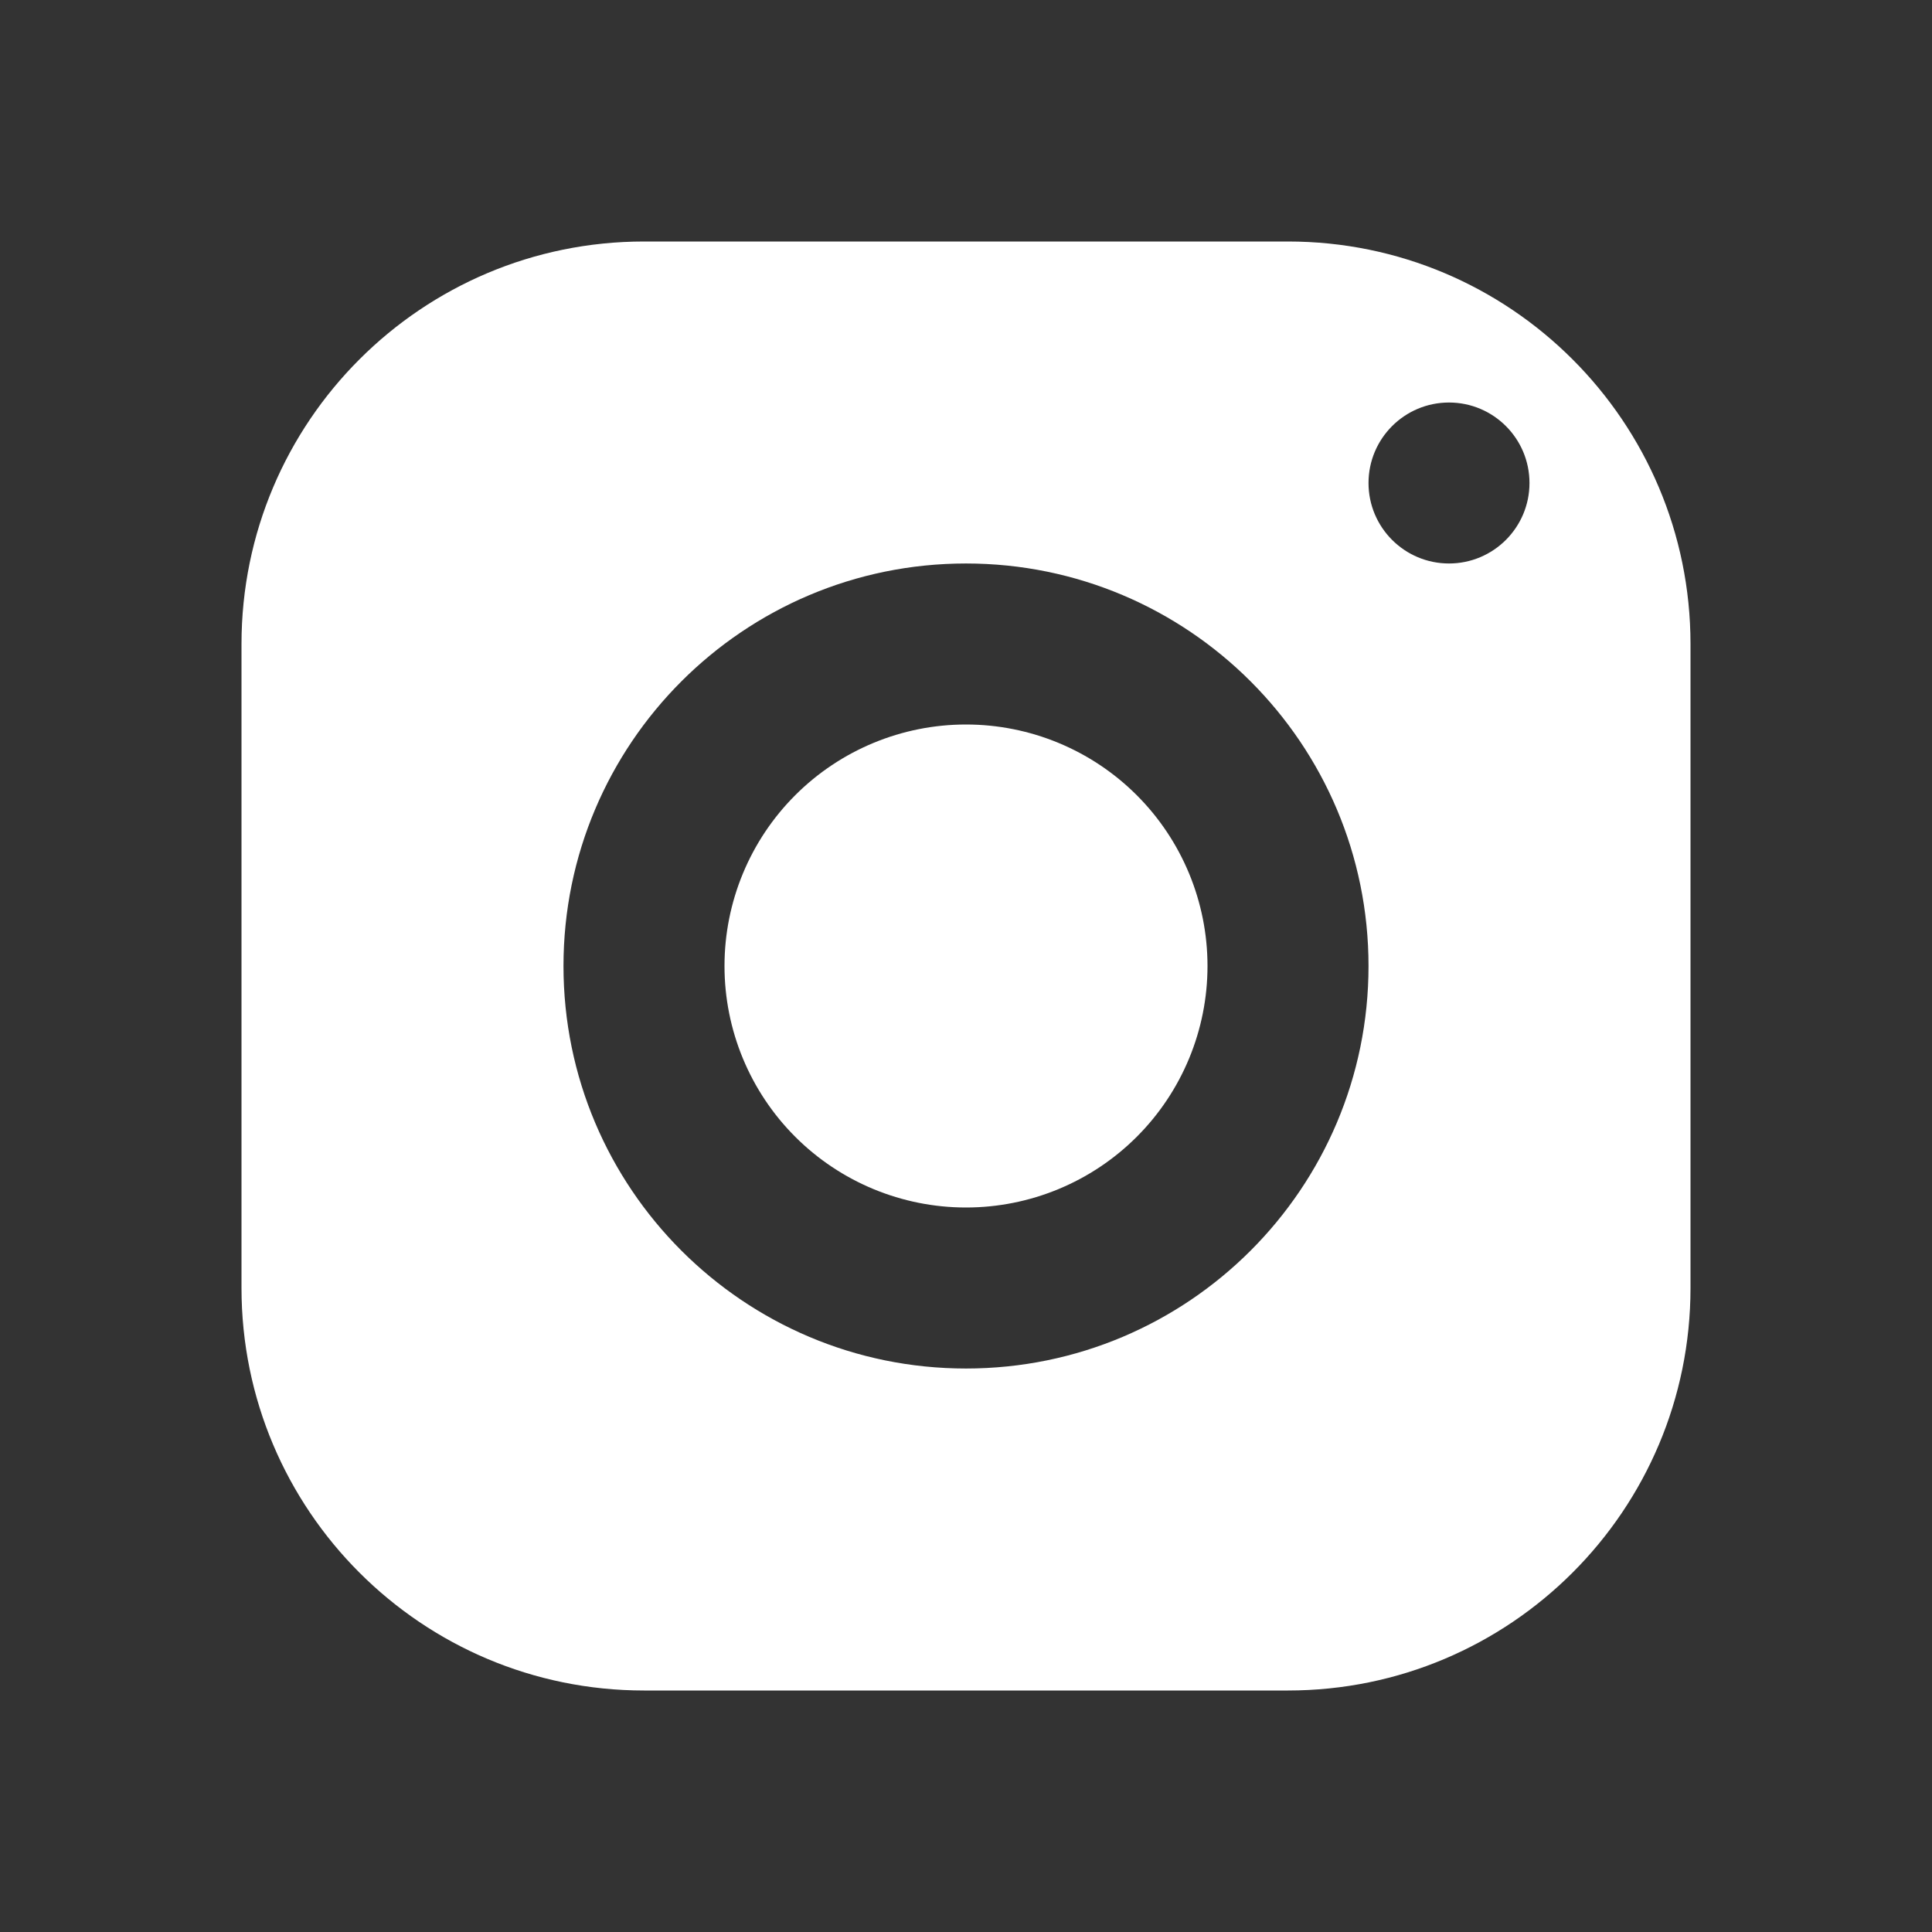 <svg width="38" height="38" viewBox="0 0 38 38" fill="none" xmlns="http://www.w3.org/2000/svg">
<rect x="0" y="0" width="38" height="38" fill="#333333" stroke="none"/>
<path d="M12.667 4.75C8.295 4.75 4.75 8.295 4.75 12.667V25.333C4.75 29.705 8.295 33.25 12.667 33.25H25.333C29.705 33.25 33.25 29.705 33.25 25.333V12.667C33.25 8.295 29.705 4.75 25.333 4.75H12.667ZM28.5 7.917C29.374 7.917 30.083 8.626 30.083 9.5C30.083 10.374 29.374 11.083 28.5 11.083C27.626 11.083 26.917 10.374 26.917 9.5C26.917 8.626 27.626 7.917 28.5 7.917ZM19 11.083C23.372 11.083 26.917 14.628 26.917 19C26.917 23.372 23.372 26.917 19 26.917C14.628 26.917 11.083 23.372 11.083 19C11.083 14.628 14.628 11.083 19 11.083ZM19 14.25C17.74 14.25 16.532 14.75 15.641 15.641C14.75 16.532 14.25 17.74 14.25 19C14.25 20.26 14.75 21.468 15.641 22.359C16.532 23.25 17.74 23.75 19 23.75C20.26 23.75 21.468 23.25 22.359 22.359C23.25 21.468 23.75 20.26 23.75 19C23.75 17.74 23.25 16.532 22.359 15.641C21.468 14.75 20.26 14.25 19 14.25Z" fill="white"/>
</svg>
